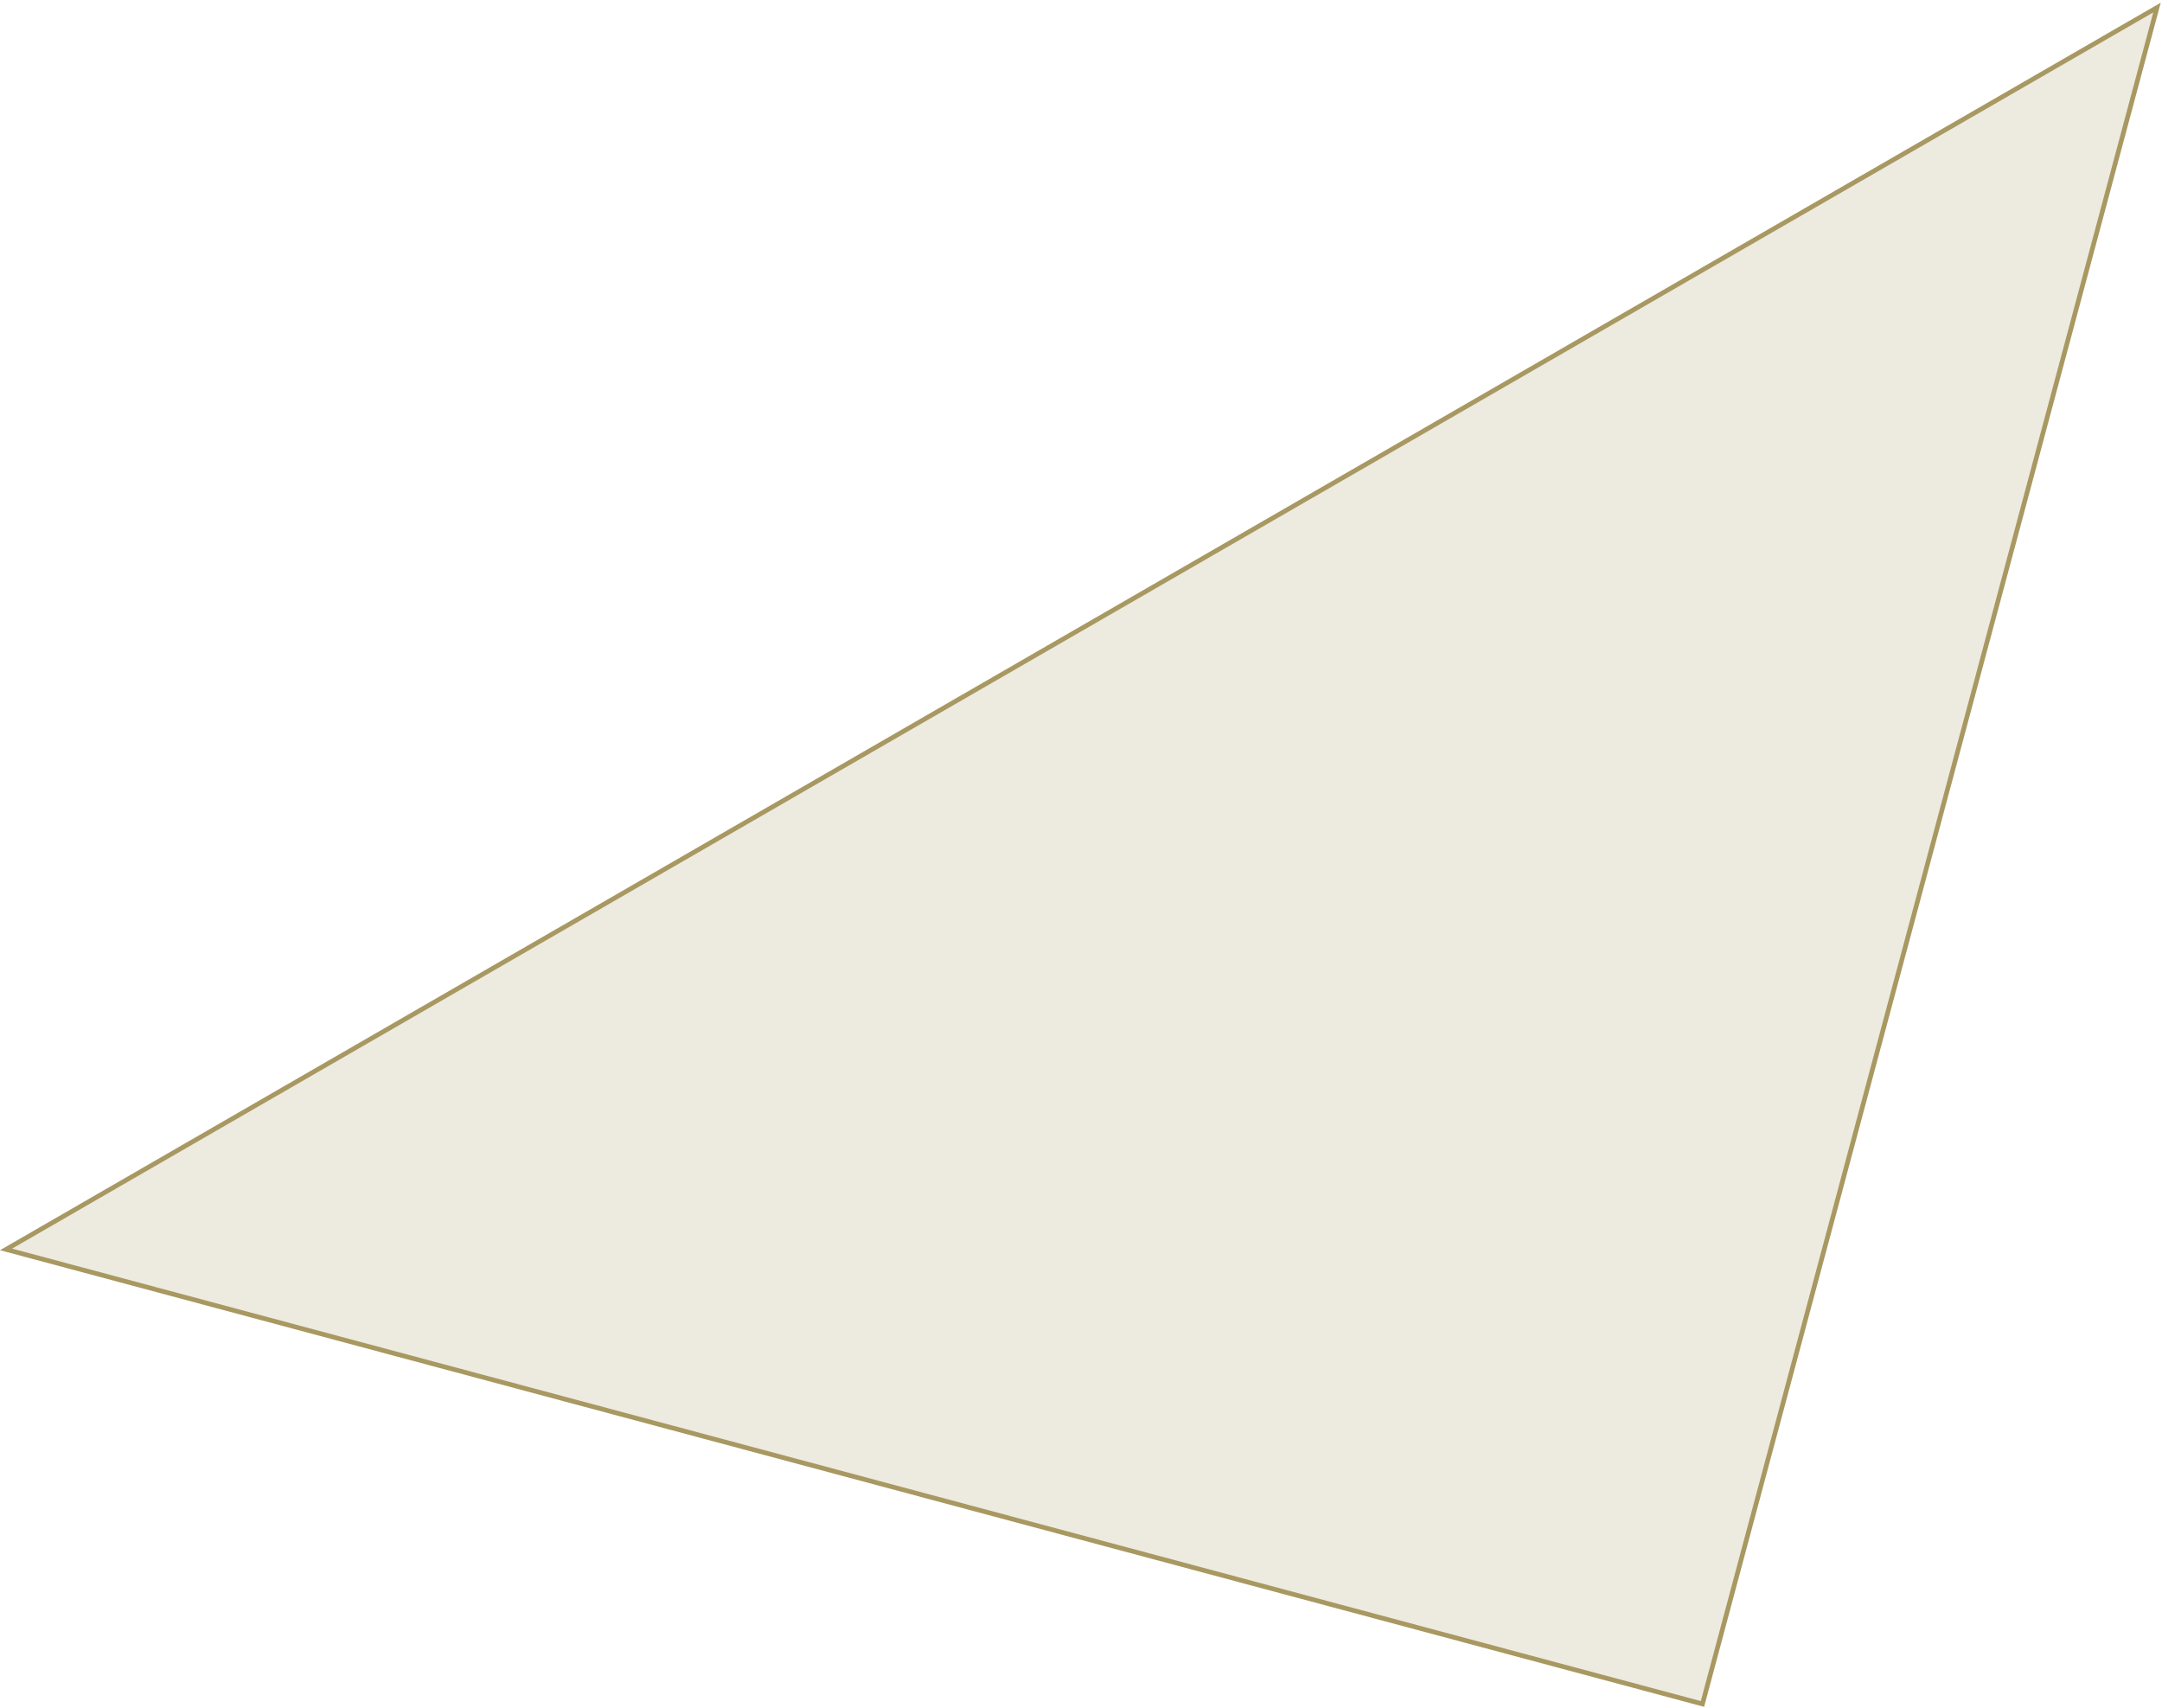 <svg width="462" height="365" viewBox="0 0 462 365" fill="none" xmlns="http://www.w3.org/2000/svg">
<path d="M1.295 266.983L460.933 1.611L363.8 364.116L1.295 266.983Z" fill="#A89861" fill-opacity="0.2" stroke="#A89861"/>
</svg>

